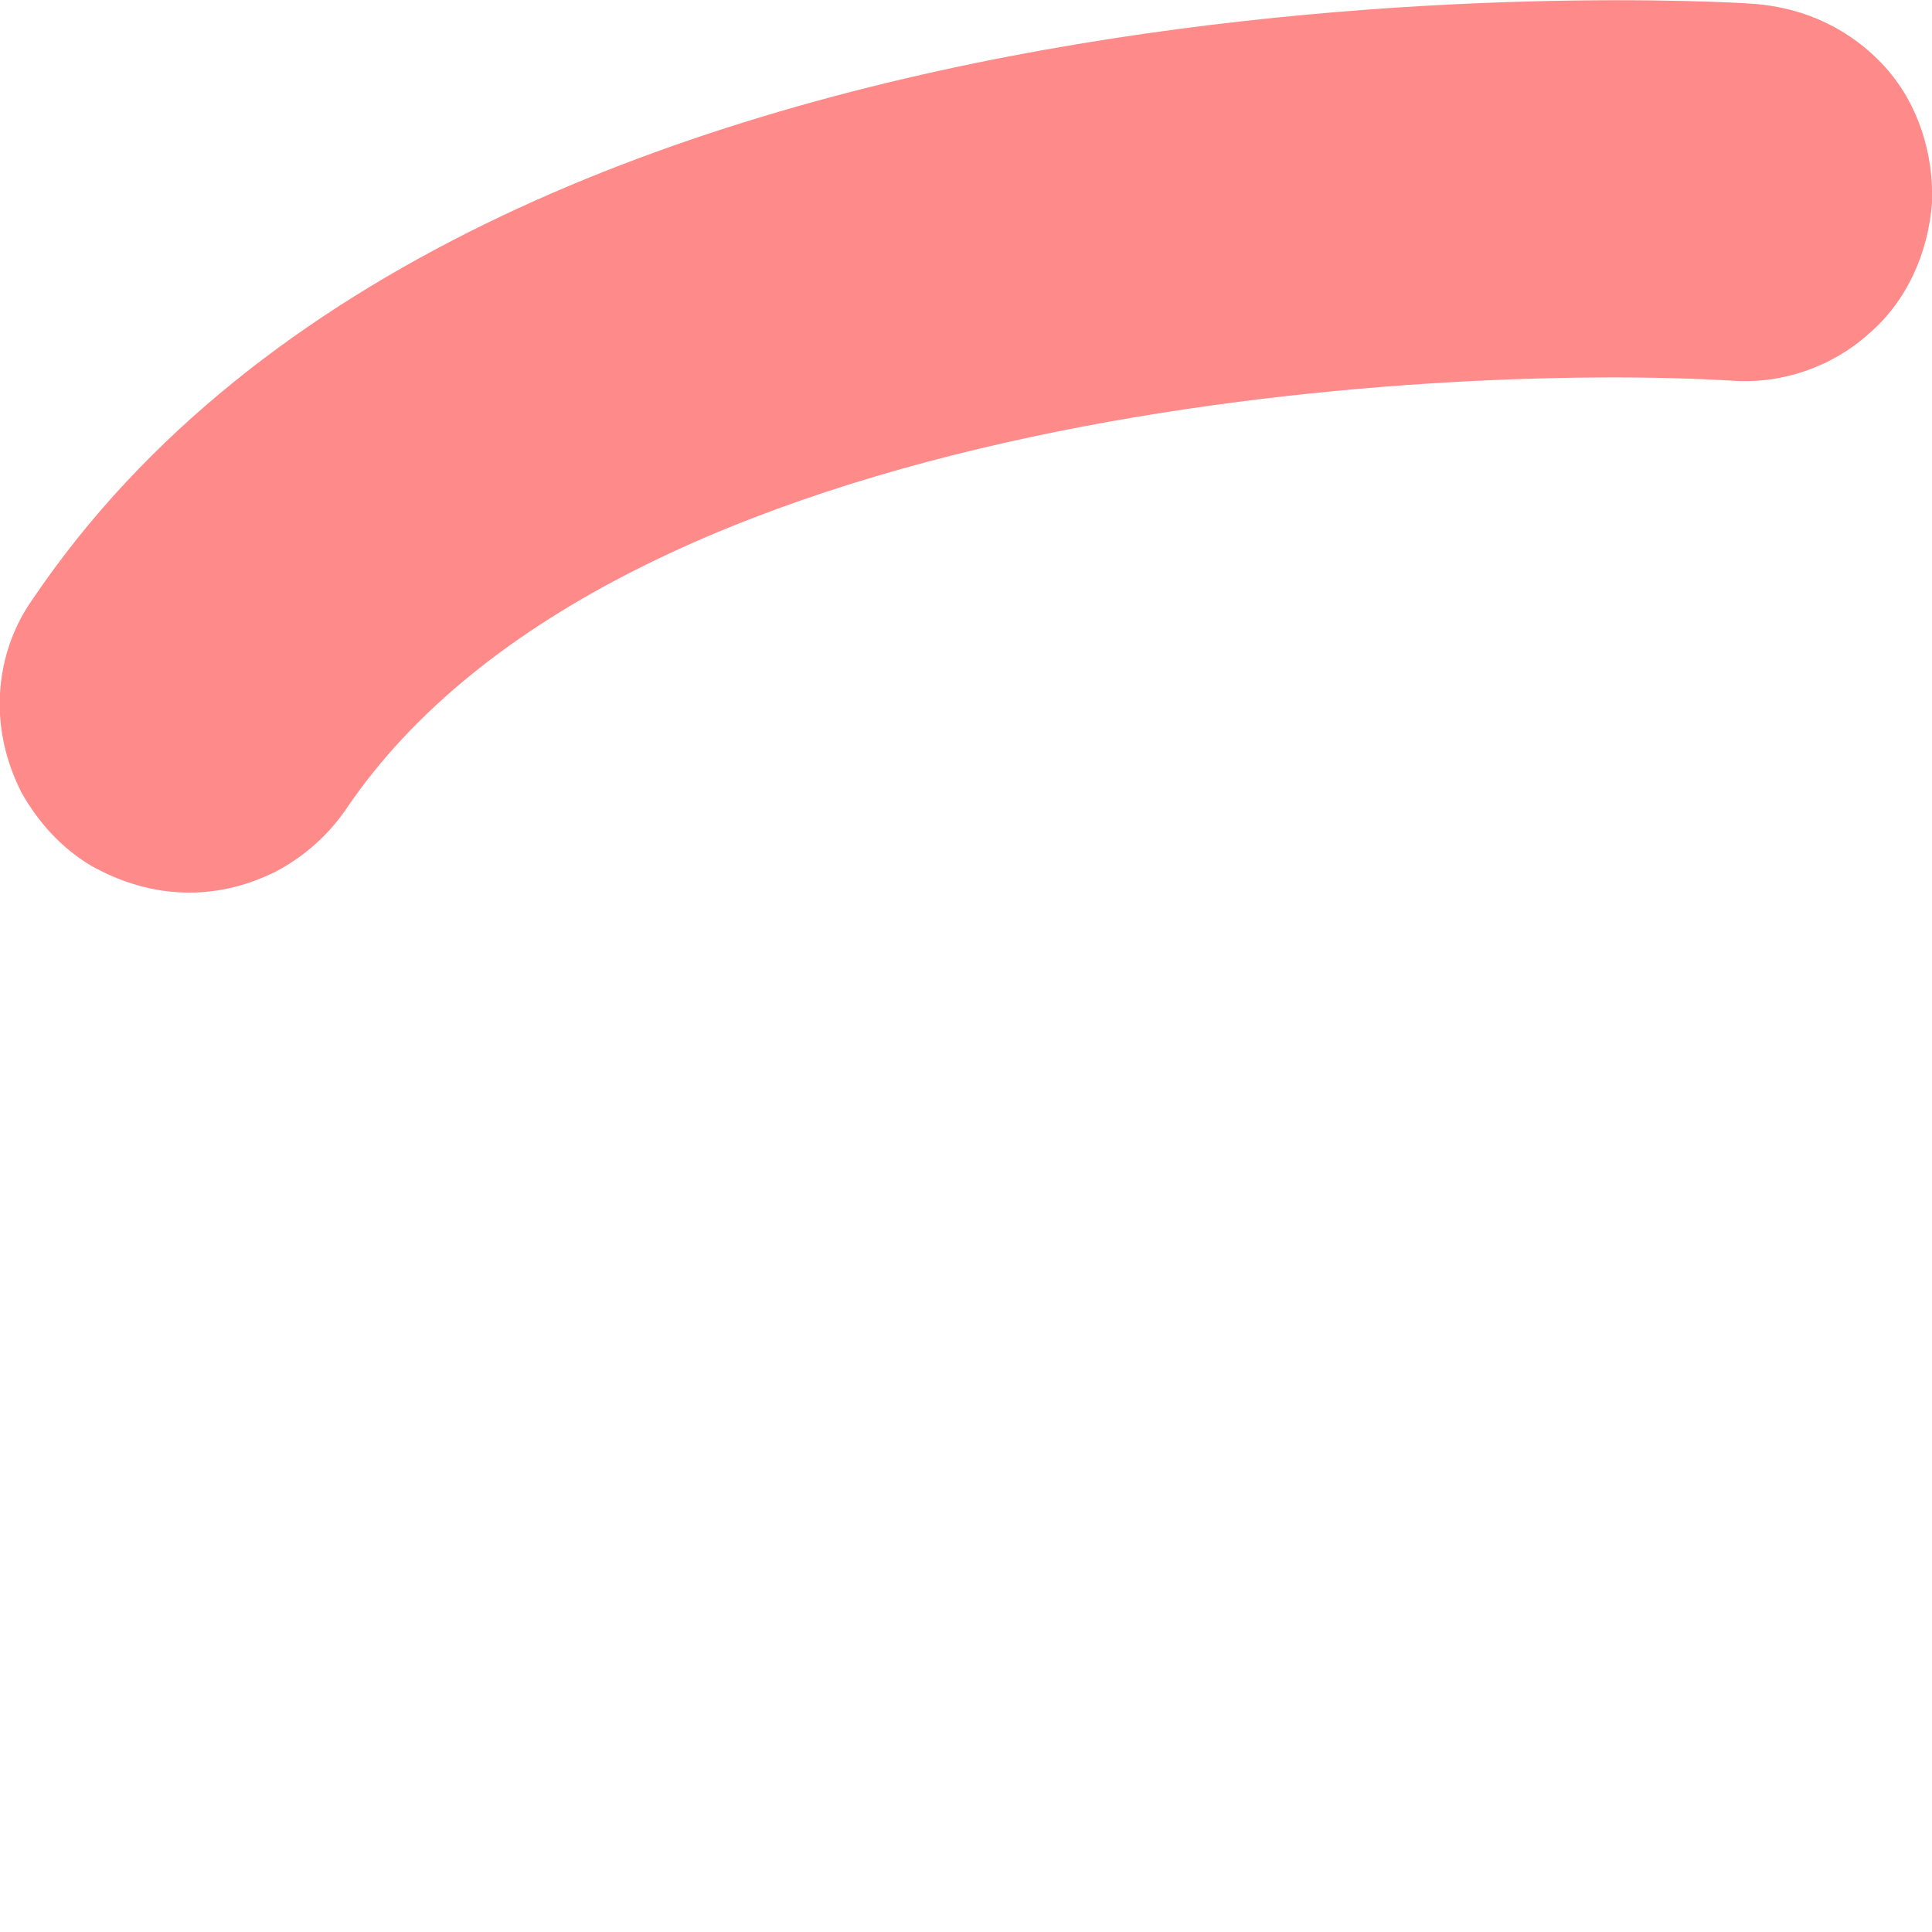 <svg width="1" height="1" viewBox="0 0 1 1" fill="none" xmlns="http://www.w3.org/2000/svg">
<path d="M0.098 0.462C0.08 0.462 0.063 0.457 0.047 0.448C0.032 0.439 0.02 0.426 0.011 0.41C0.003 0.394 -0.001 0.377 0 0.359C0.001 0.341 0.007 0.324 0.017 0.31C0.25 -0.035 0.882 -0 0.908 0.002C0.934 0.004 0.958 0.015 0.976 0.035C0.993 0.054 1.001 0.08 1 0.105C0.998 0.131 0.987 0.156 0.967 0.173C0.948 0.19 0.922 0.199 0.896 0.197C0.744 0.188 0.32 0.21 0.179 0.419C0.17 0.432 0.158 0.443 0.143 0.451C0.129 0.458 0.114 0.462 0.098 0.462Z" fill="#FF8A8A"/>
</svg>
